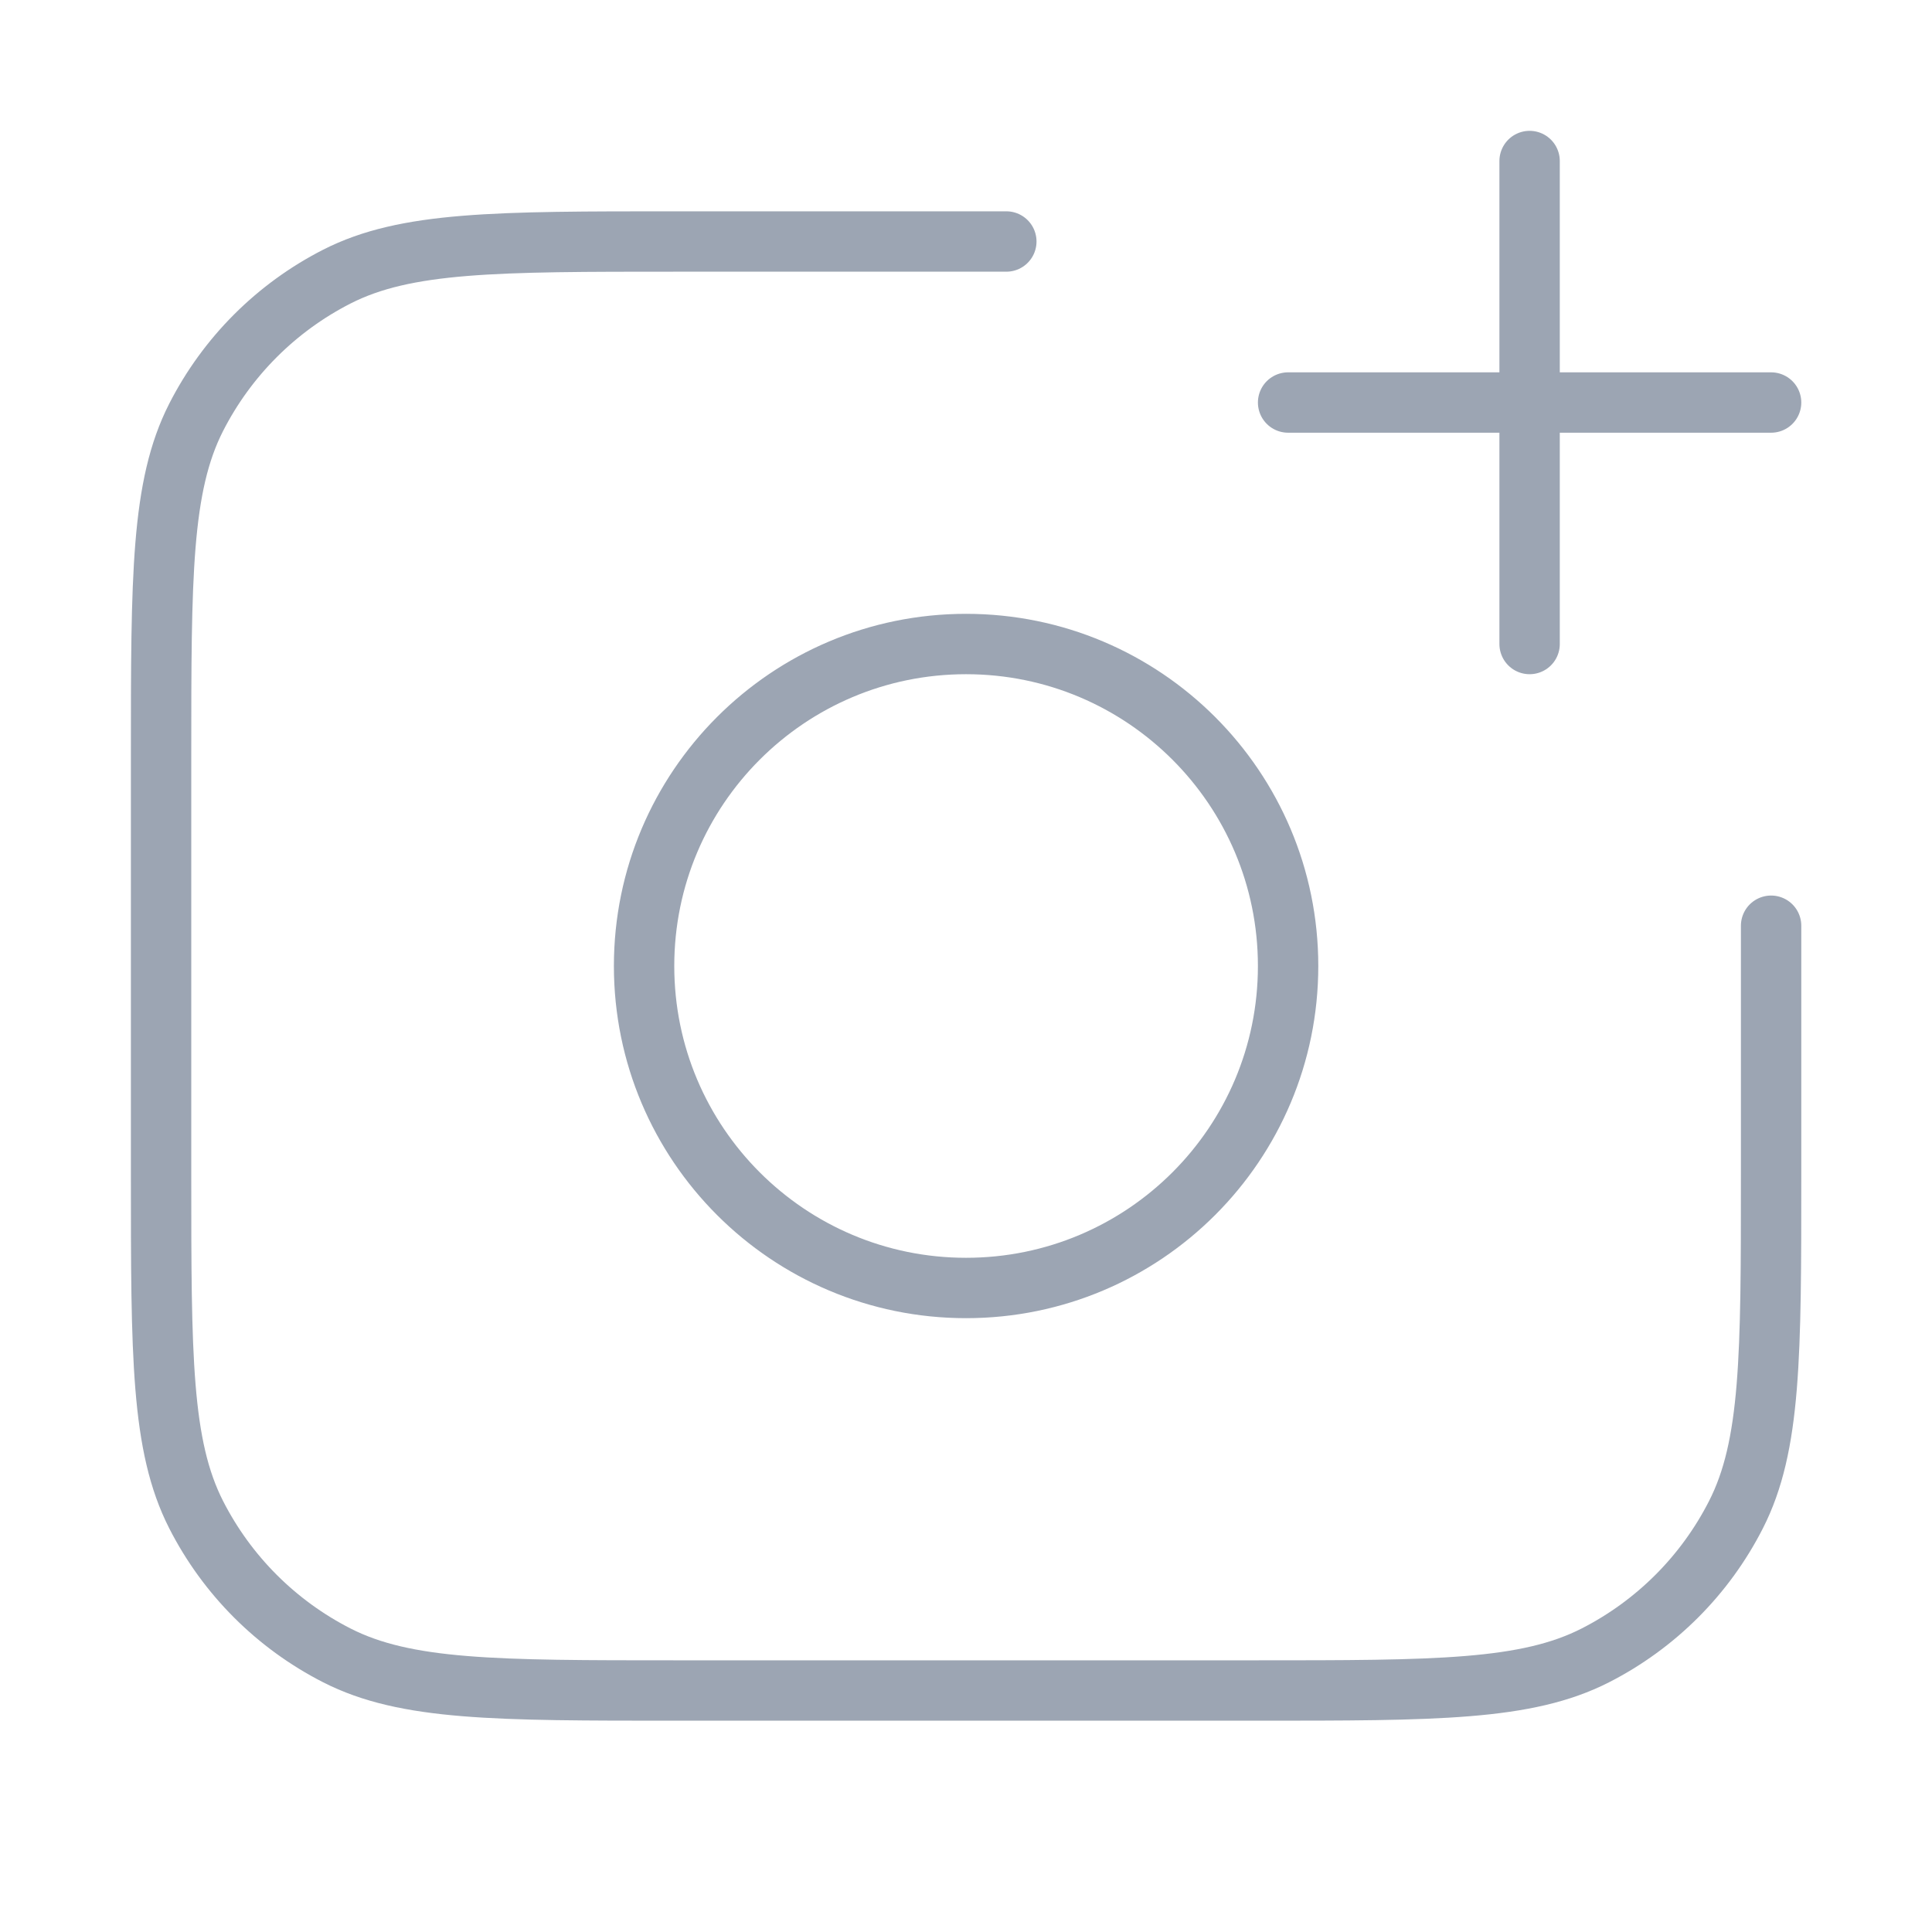 <svg xmlns="http://www.w3.org/2000/svg" width="32" height="32" viewBox="0 0 32 32" fill="none">
<path d="M29.335 15.333V19.467C29.335 22.454 29.335 23.947 28.753 25.088C28.242 26.092 27.426 26.907 26.423 27.419C25.282 28 23.788 28 20.801 28H11.201C8.214 28 6.721 28 5.58 27.419C4.576 26.907 3.761 26.092 3.249 25.088C2.668 23.947 2.668 22.454 2.668 19.467V12.533C2.668 9.546 2.668 8.053 3.249 6.912C3.761 5.909 4.576 5.093 5.58 4.581C6.721 4 8.214 4 11.201 4H16.668M25.335 10.667V2.667M21.335 6.667H29.335M21.335 16C21.335 18.946 18.947 21.333 16.001 21.333C13.056 21.333 10.668 18.946 10.668 16C10.668 13.055 13.056 10.667 16.001 10.667C18.947 10.667 21.335 13.055 21.335 16Z" stroke="#9CA5B3" stroke-linecap="round" stroke-linejoin="round"/>
</svg>